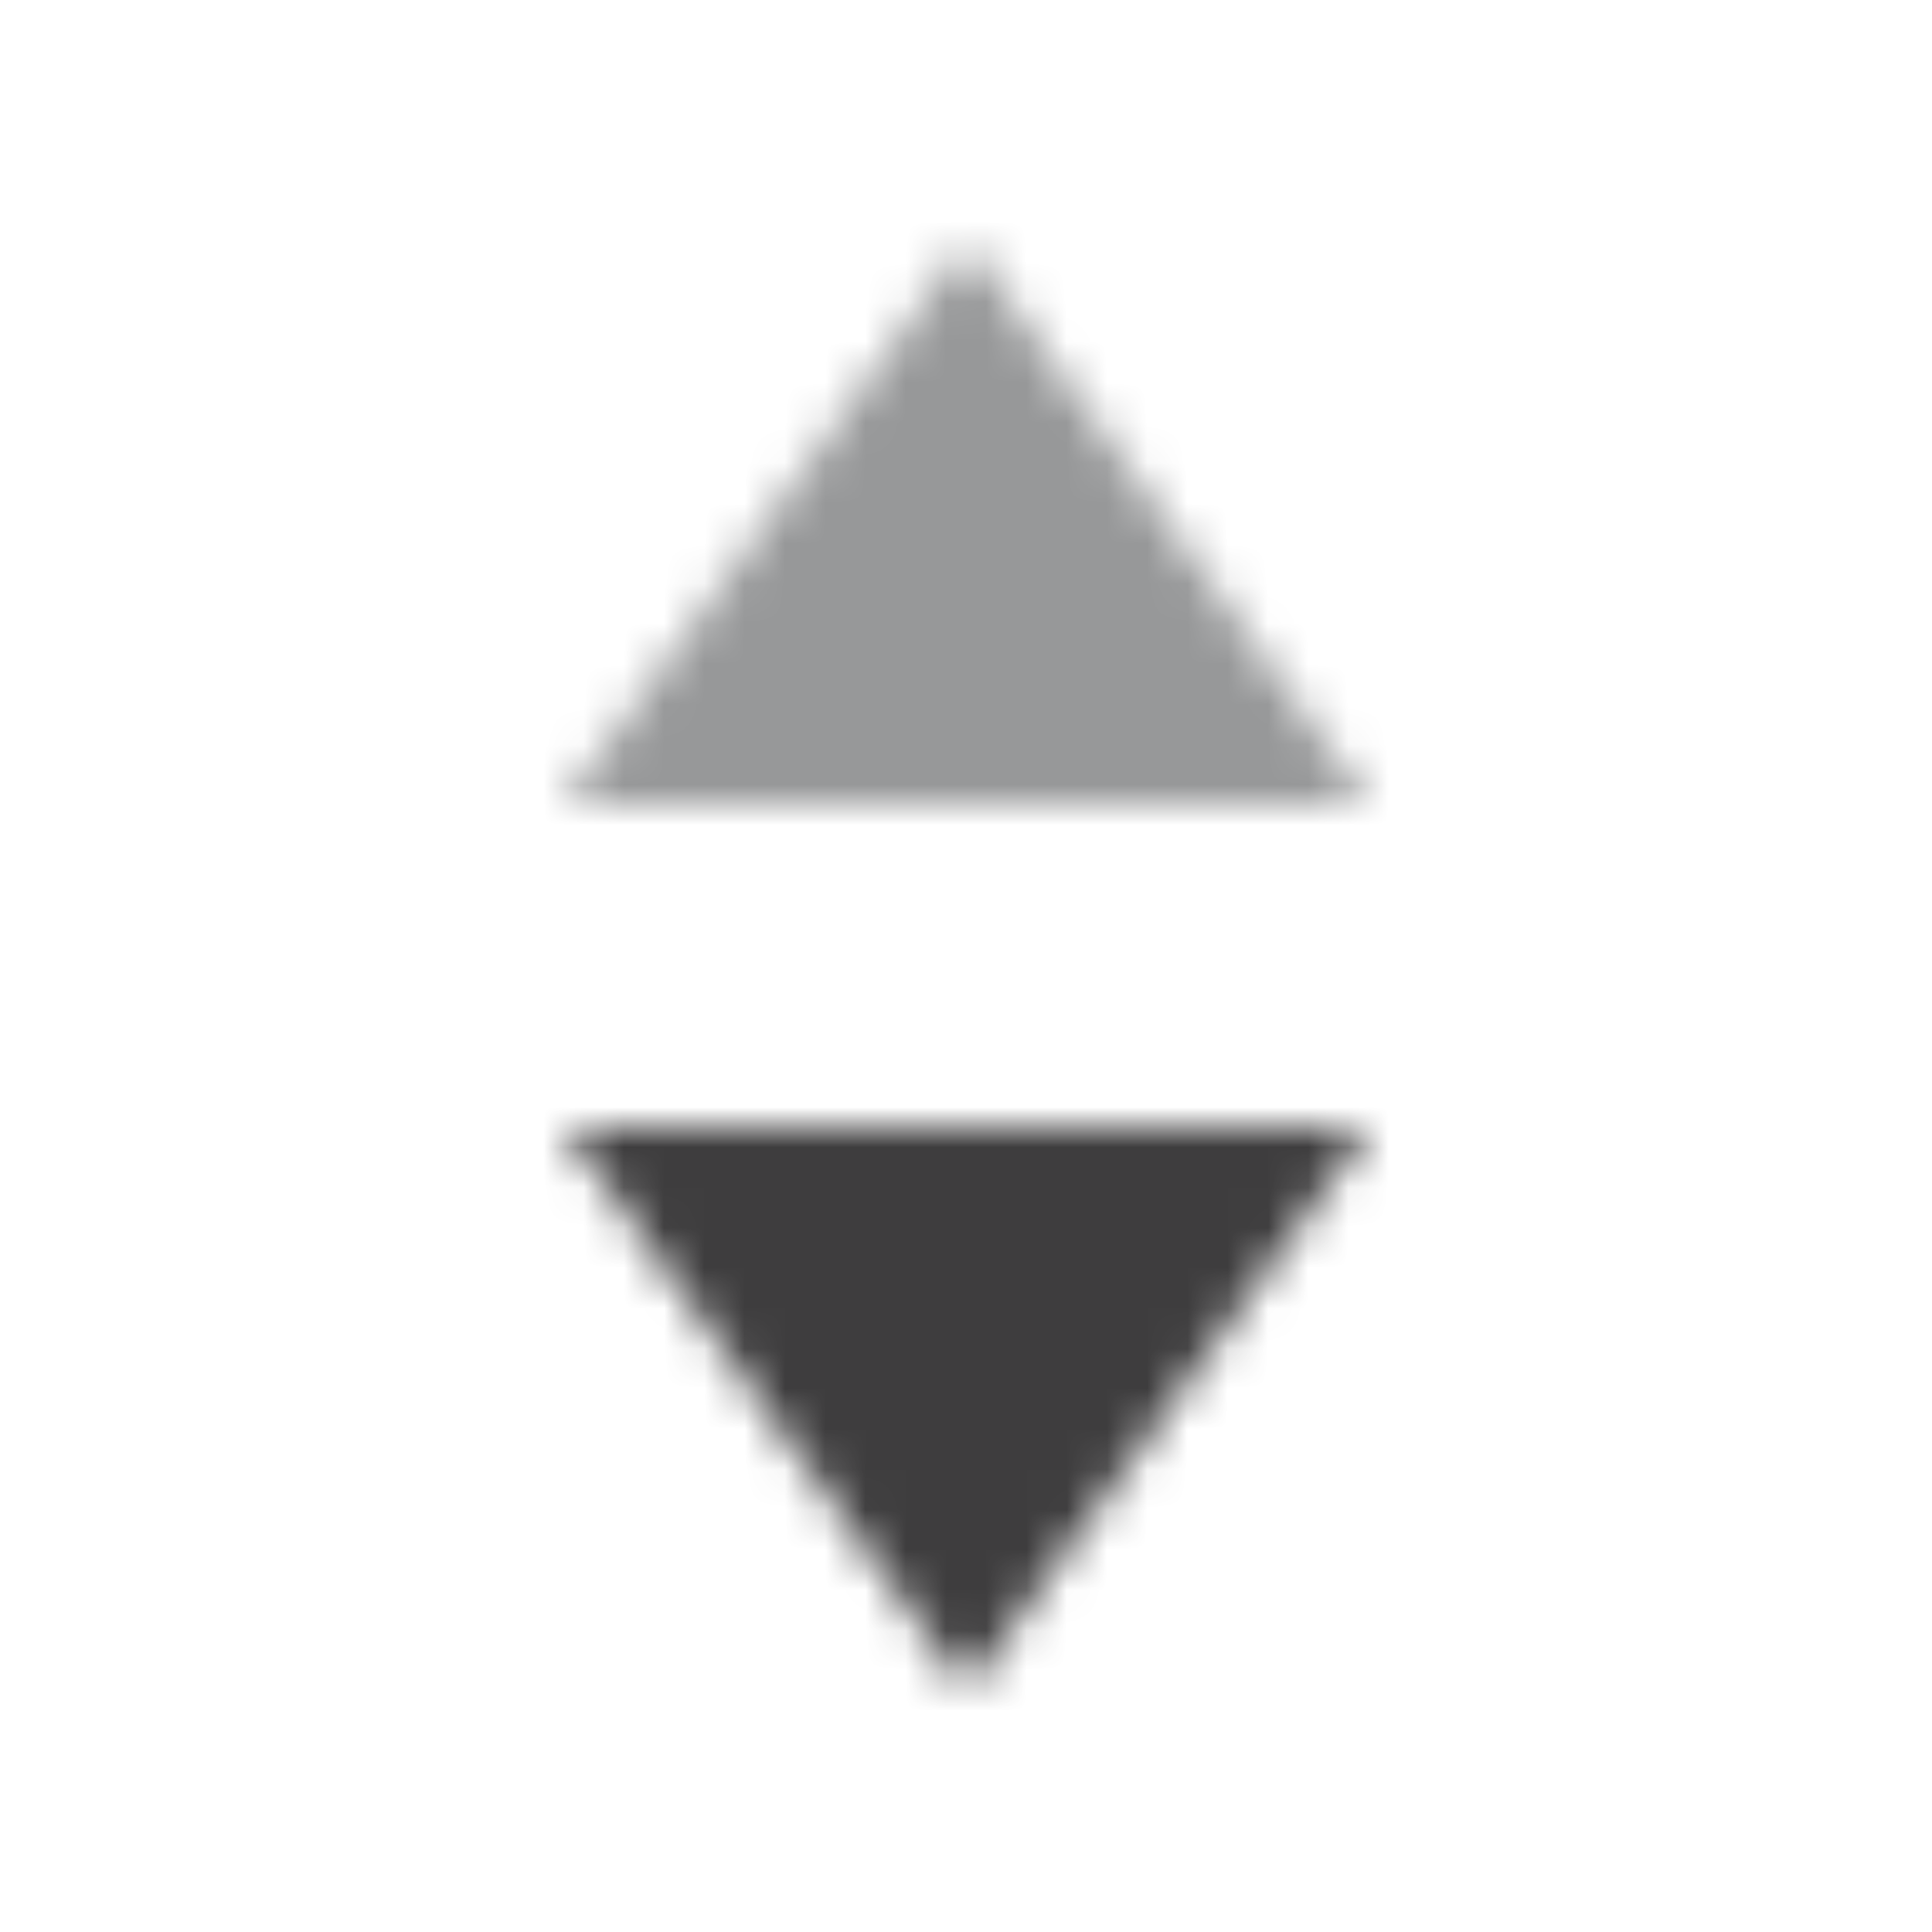 <svg xmlns="http://www.w3.org/2000/svg" xmlns:xlink="http://www.w3.org/1999/xlink" width="48" height="48" viewBox="0 0 48 48">
    <defs>
        <path id="prefix__a" d="M34.023 28L24.012 41.998 14 28h20.023zM24.012 6l10.011 13.998H14L24.012 6z"/>
    </defs>
    <g fill="none" fill-rule="evenodd">
        <mask id="prefix__b" fill="#ffffff">
            <use xlink:href="#prefix__a"/>
        </mask>
        <use fill="#ffffff" fill-opacity="0" fill-rule="nonzero" xlink:href="#prefix__a"/>
        <path fill="#979899" d="M12 0H36V24H12z" mask="url(#prefix__b)"/>
        <path fill="#3E3D3E" d="M12 24H36V48H12z" mask="url(#prefix__b)"/>
    </g>
</svg>

